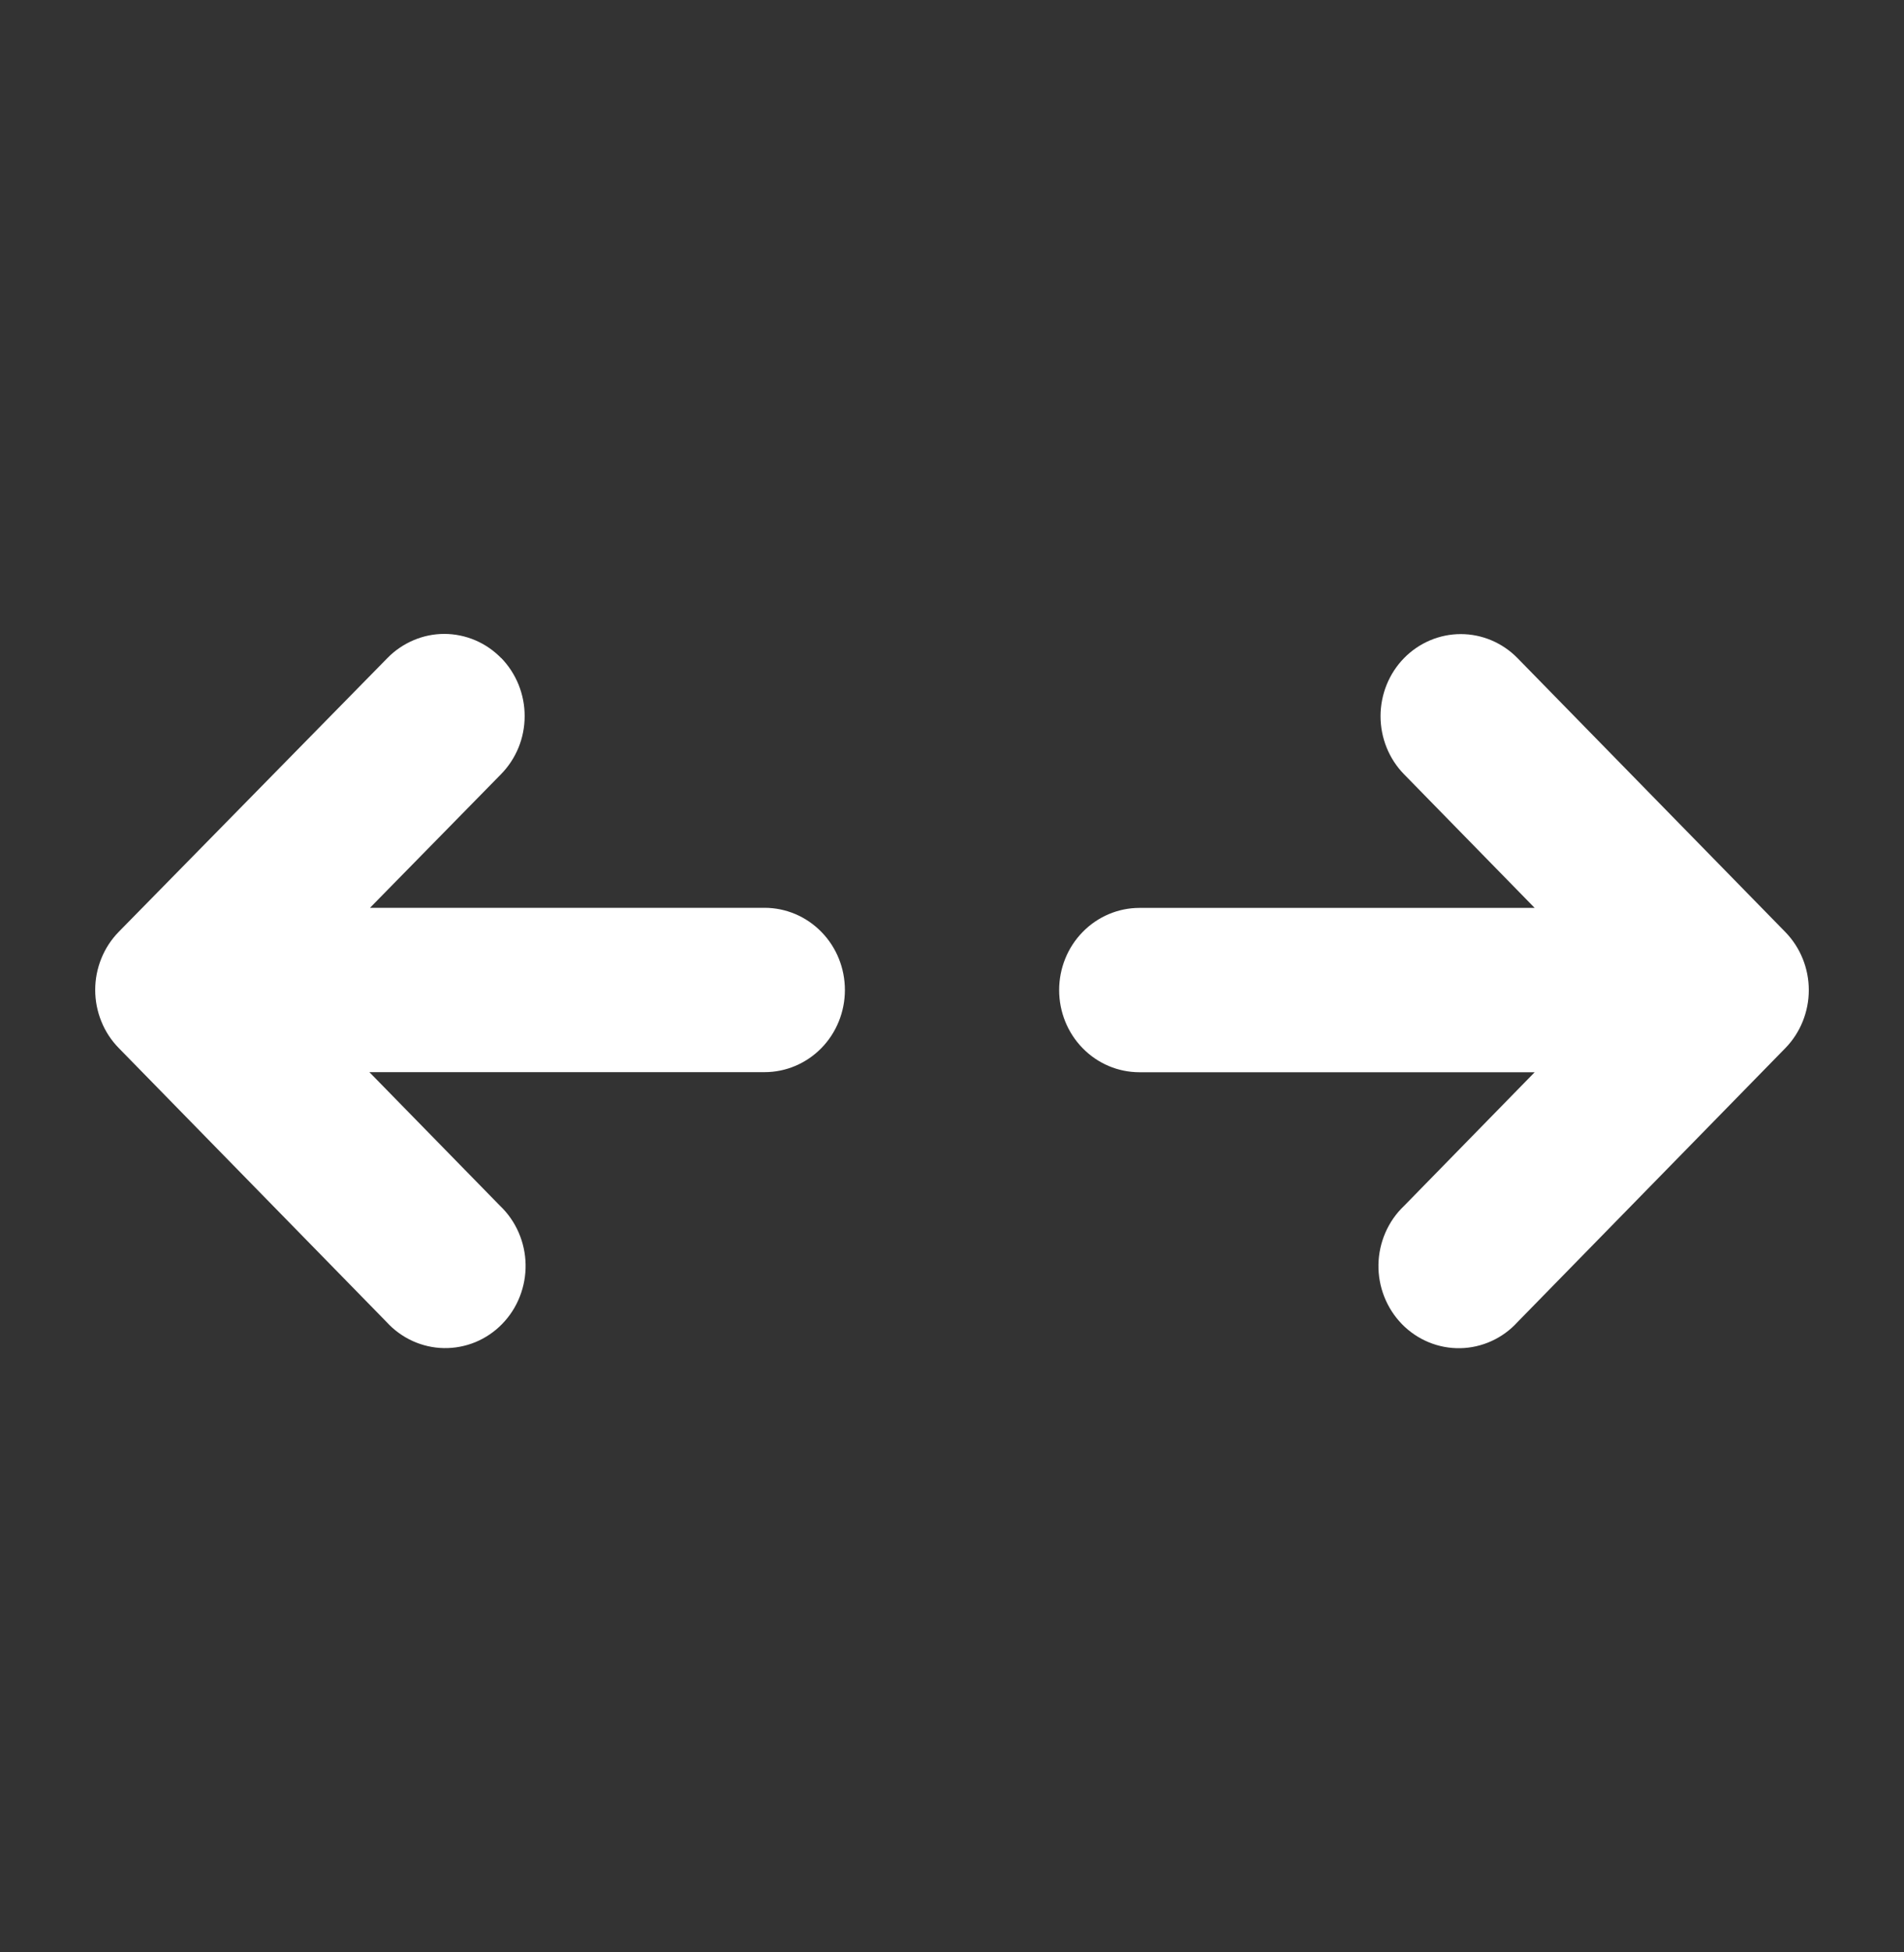 <svg width="40" height="41" viewBox="0 0 40 41" fill="none" xmlns="http://www.w3.org/2000/svg">
<rect x="0" y="0" width="40" height="41" fill="#333333" stroke="none"/>
<path d="M10.53 13.818C10.686 13.979 10.81 14.169 10.895 14.379C10.979 14.589 11.023 14.813 11.022 15.04C11.022 15.267 10.978 15.491 10.893 15.7C10.807 15.909 10.682 16.099 10.525 16.259L7.773 19.064H16.063C16.51 19.064 16.94 19.246 17.256 19.57C17.573 19.893 17.75 20.332 17.75 20.79C17.75 21.247 17.573 21.686 17.256 22.01C16.94 22.333 16.51 22.515 16.063 22.515H7.76L10.505 25.322C10.671 25.48 10.804 25.671 10.896 25.882C10.988 26.094 11.038 26.323 11.042 26.554C11.046 26.786 11.004 27.016 10.919 27.231C10.835 27.446 10.708 27.641 10.548 27.805C10.388 27.969 10.197 28.098 9.987 28.185C9.777 28.271 9.551 28.314 9.325 28.31C9.098 28.306 8.875 28.255 8.668 28.161C8.461 28.067 8.274 27.93 8.12 27.761L2.495 22.009C2.338 21.849 2.213 21.659 2.129 21.449C2.044 21.24 2 21.015 2 20.788C2 20.562 2.044 20.337 2.129 20.128C2.213 19.919 2.338 19.728 2.495 19.568L8.142 13.816C8.299 13.656 8.486 13.529 8.691 13.443C8.896 13.356 9.115 13.312 9.337 13.312C9.559 13.313 9.778 13.358 9.983 13.445C10.188 13.532 10.373 13.66 10.53 13.821M29.496 13.821C29.812 13.498 30.241 13.316 30.689 13.316C31.136 13.316 31.565 13.498 31.881 13.821L37.507 19.573C37.822 19.896 38 20.335 38 20.792C38 21.249 37.822 21.688 37.507 22.011L31.881 27.763C31.727 27.933 31.54 28.069 31.333 28.163C31.126 28.257 30.903 28.308 30.676 28.312C30.45 28.316 30.225 28.274 30.015 28.187C29.804 28.1 29.613 27.971 29.453 27.807C29.293 27.643 29.167 27.448 29.082 27.233C28.997 27.018 28.955 26.788 28.959 26.556C28.963 26.325 29.013 26.096 29.105 25.885C29.197 25.673 29.33 25.482 29.496 25.325L32.241 22.517H23.938C23.491 22.517 23.061 22.336 22.745 22.012C22.428 21.689 22.251 21.25 22.251 20.792C22.251 20.334 22.428 19.895 22.745 19.572C23.061 19.248 23.491 19.066 23.938 19.066H32.241L29.496 16.259C29.18 15.936 29.003 15.497 29.003 15.04C29.003 14.583 29.18 14.144 29.496 13.821Z" fill="white"/>
</svg>

